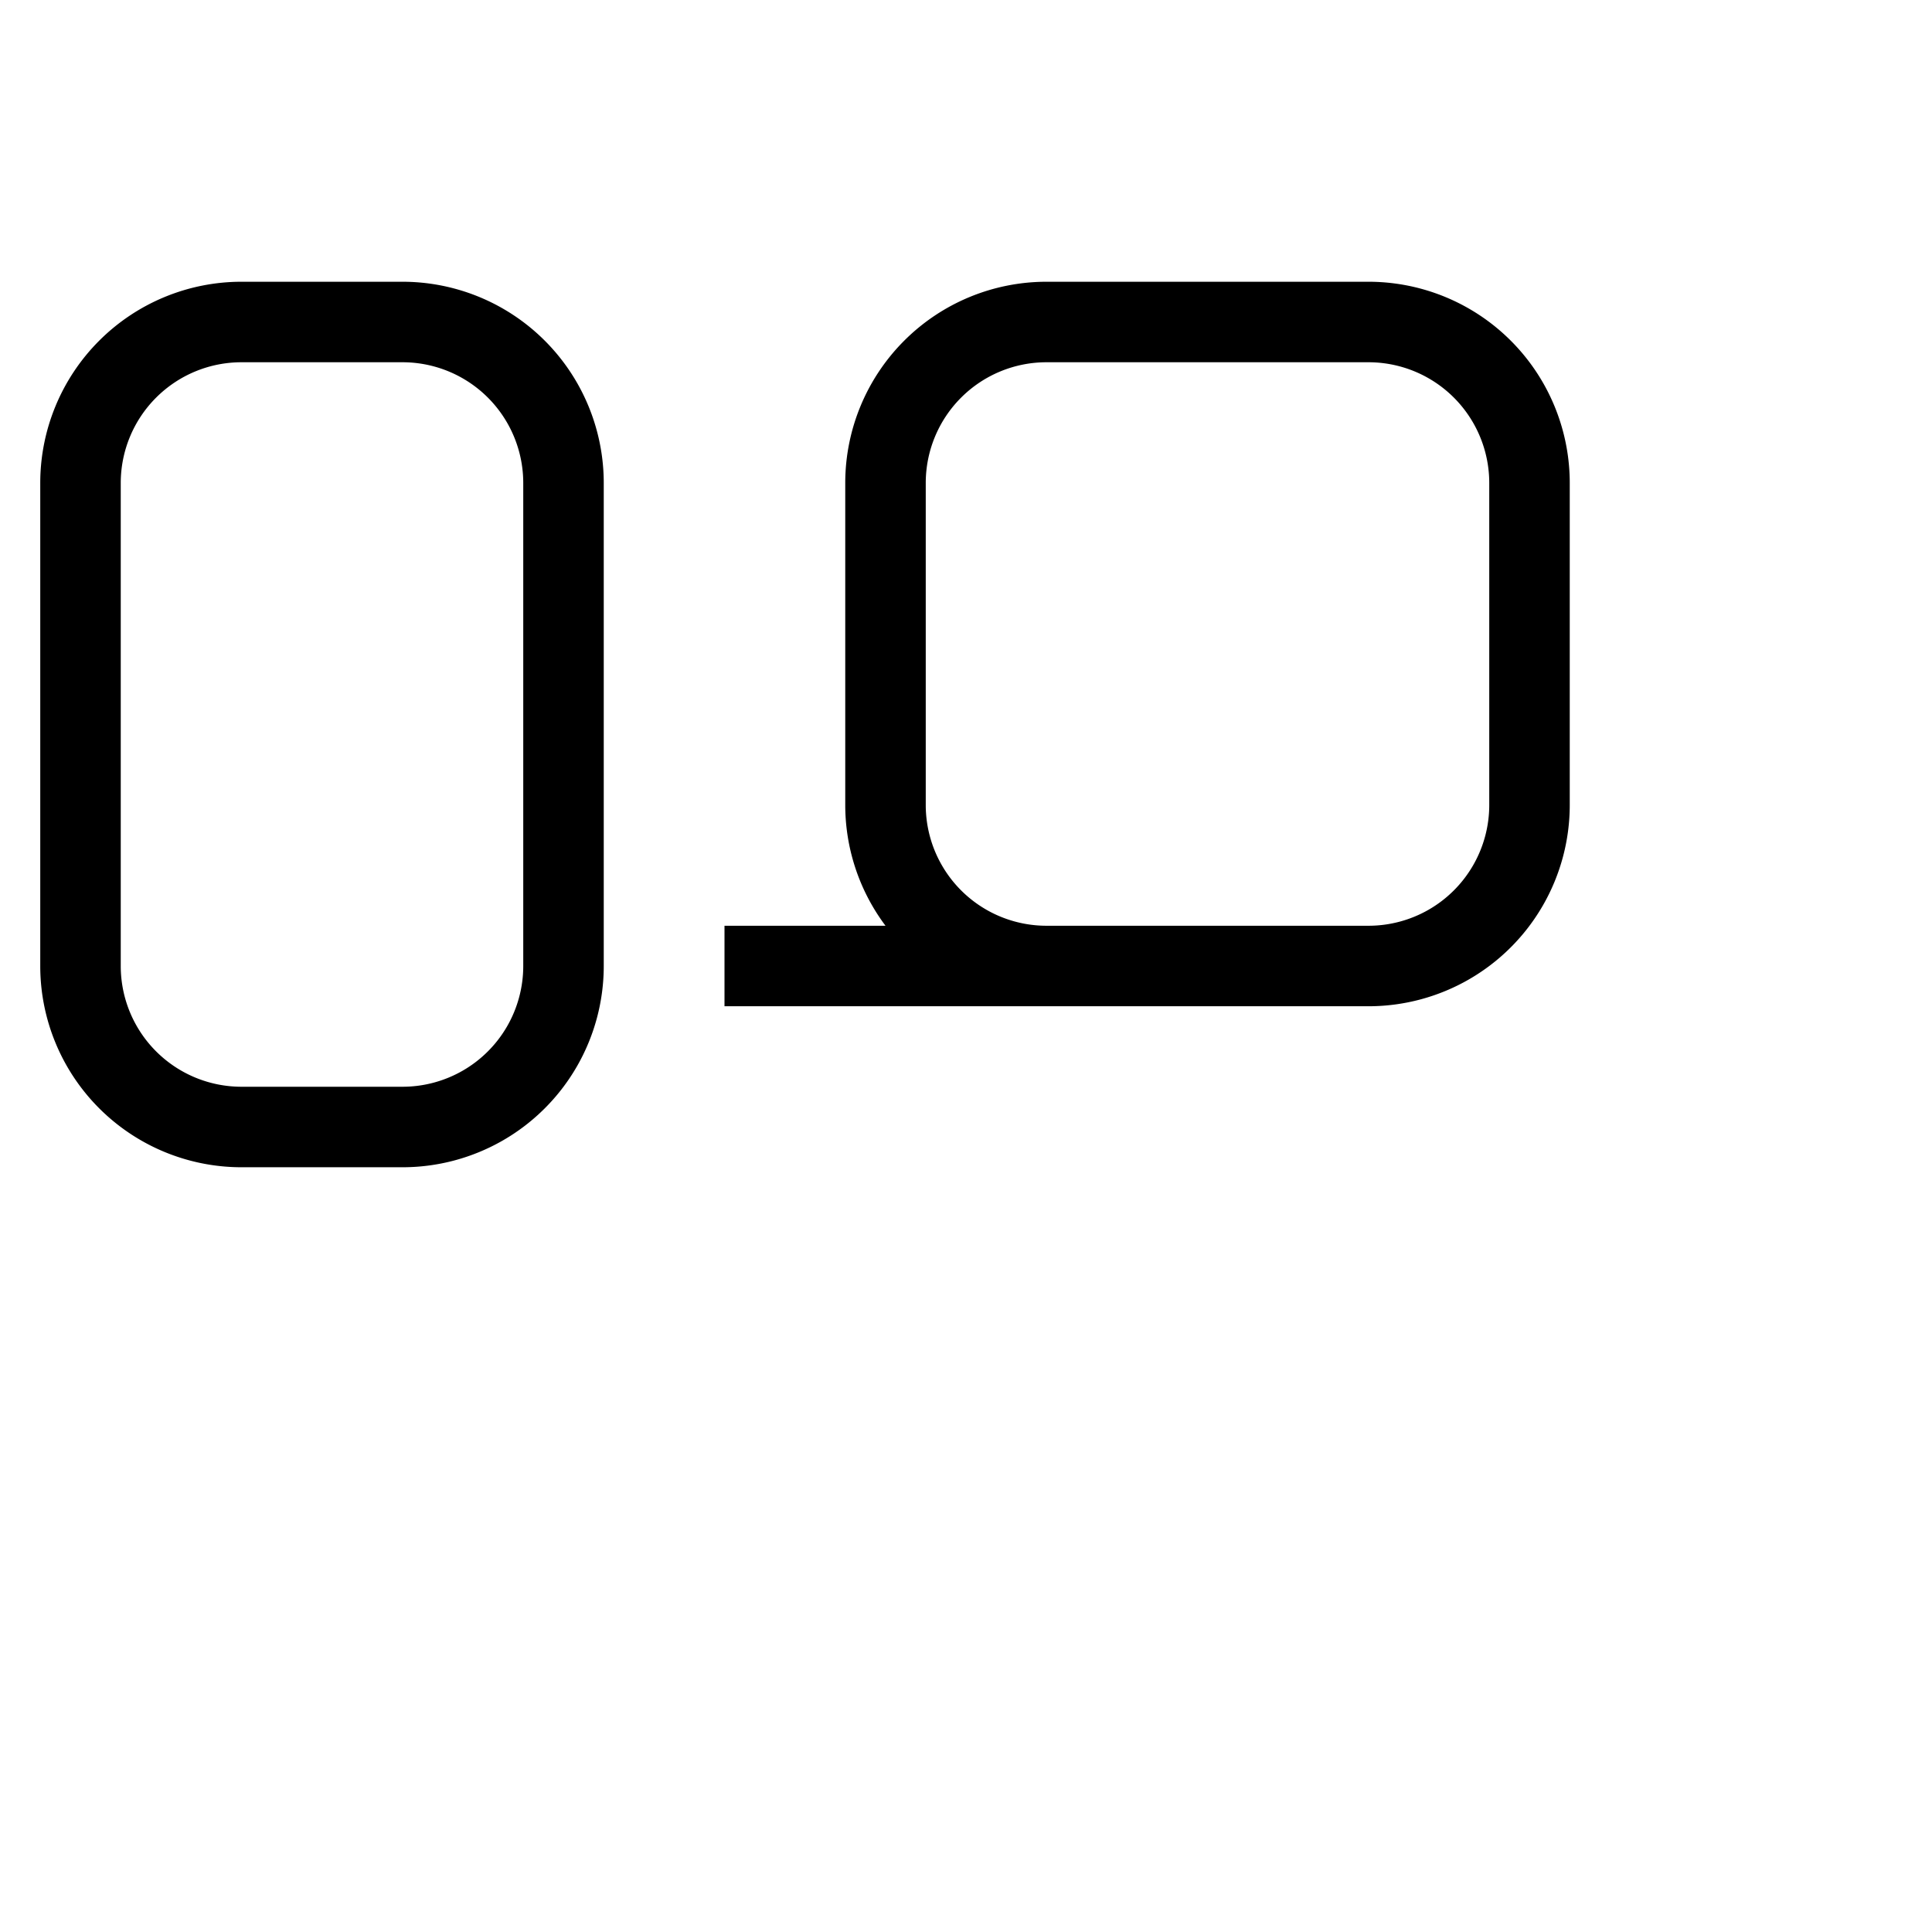 <svg xmlns="http://www.w3.org/2000/svg" fill="none" viewBox="0 0 24 24" stroke="currentColor">
  <path strokeLinecap="round" strokeLinejoin="round" strokeWidth="2" d="M9 12h6m2 0a2 2 0 002-2V6a2 2 0 00-2-2h-4a2 2 0 00-2 2v4a2 2 0 002 2h4zM7 12a2 2 0 01-2 2H3a2 2 0 01-2-2V6a2 2 0 012-2h2a2 2 0 012 2v6z"/>
</svg>
